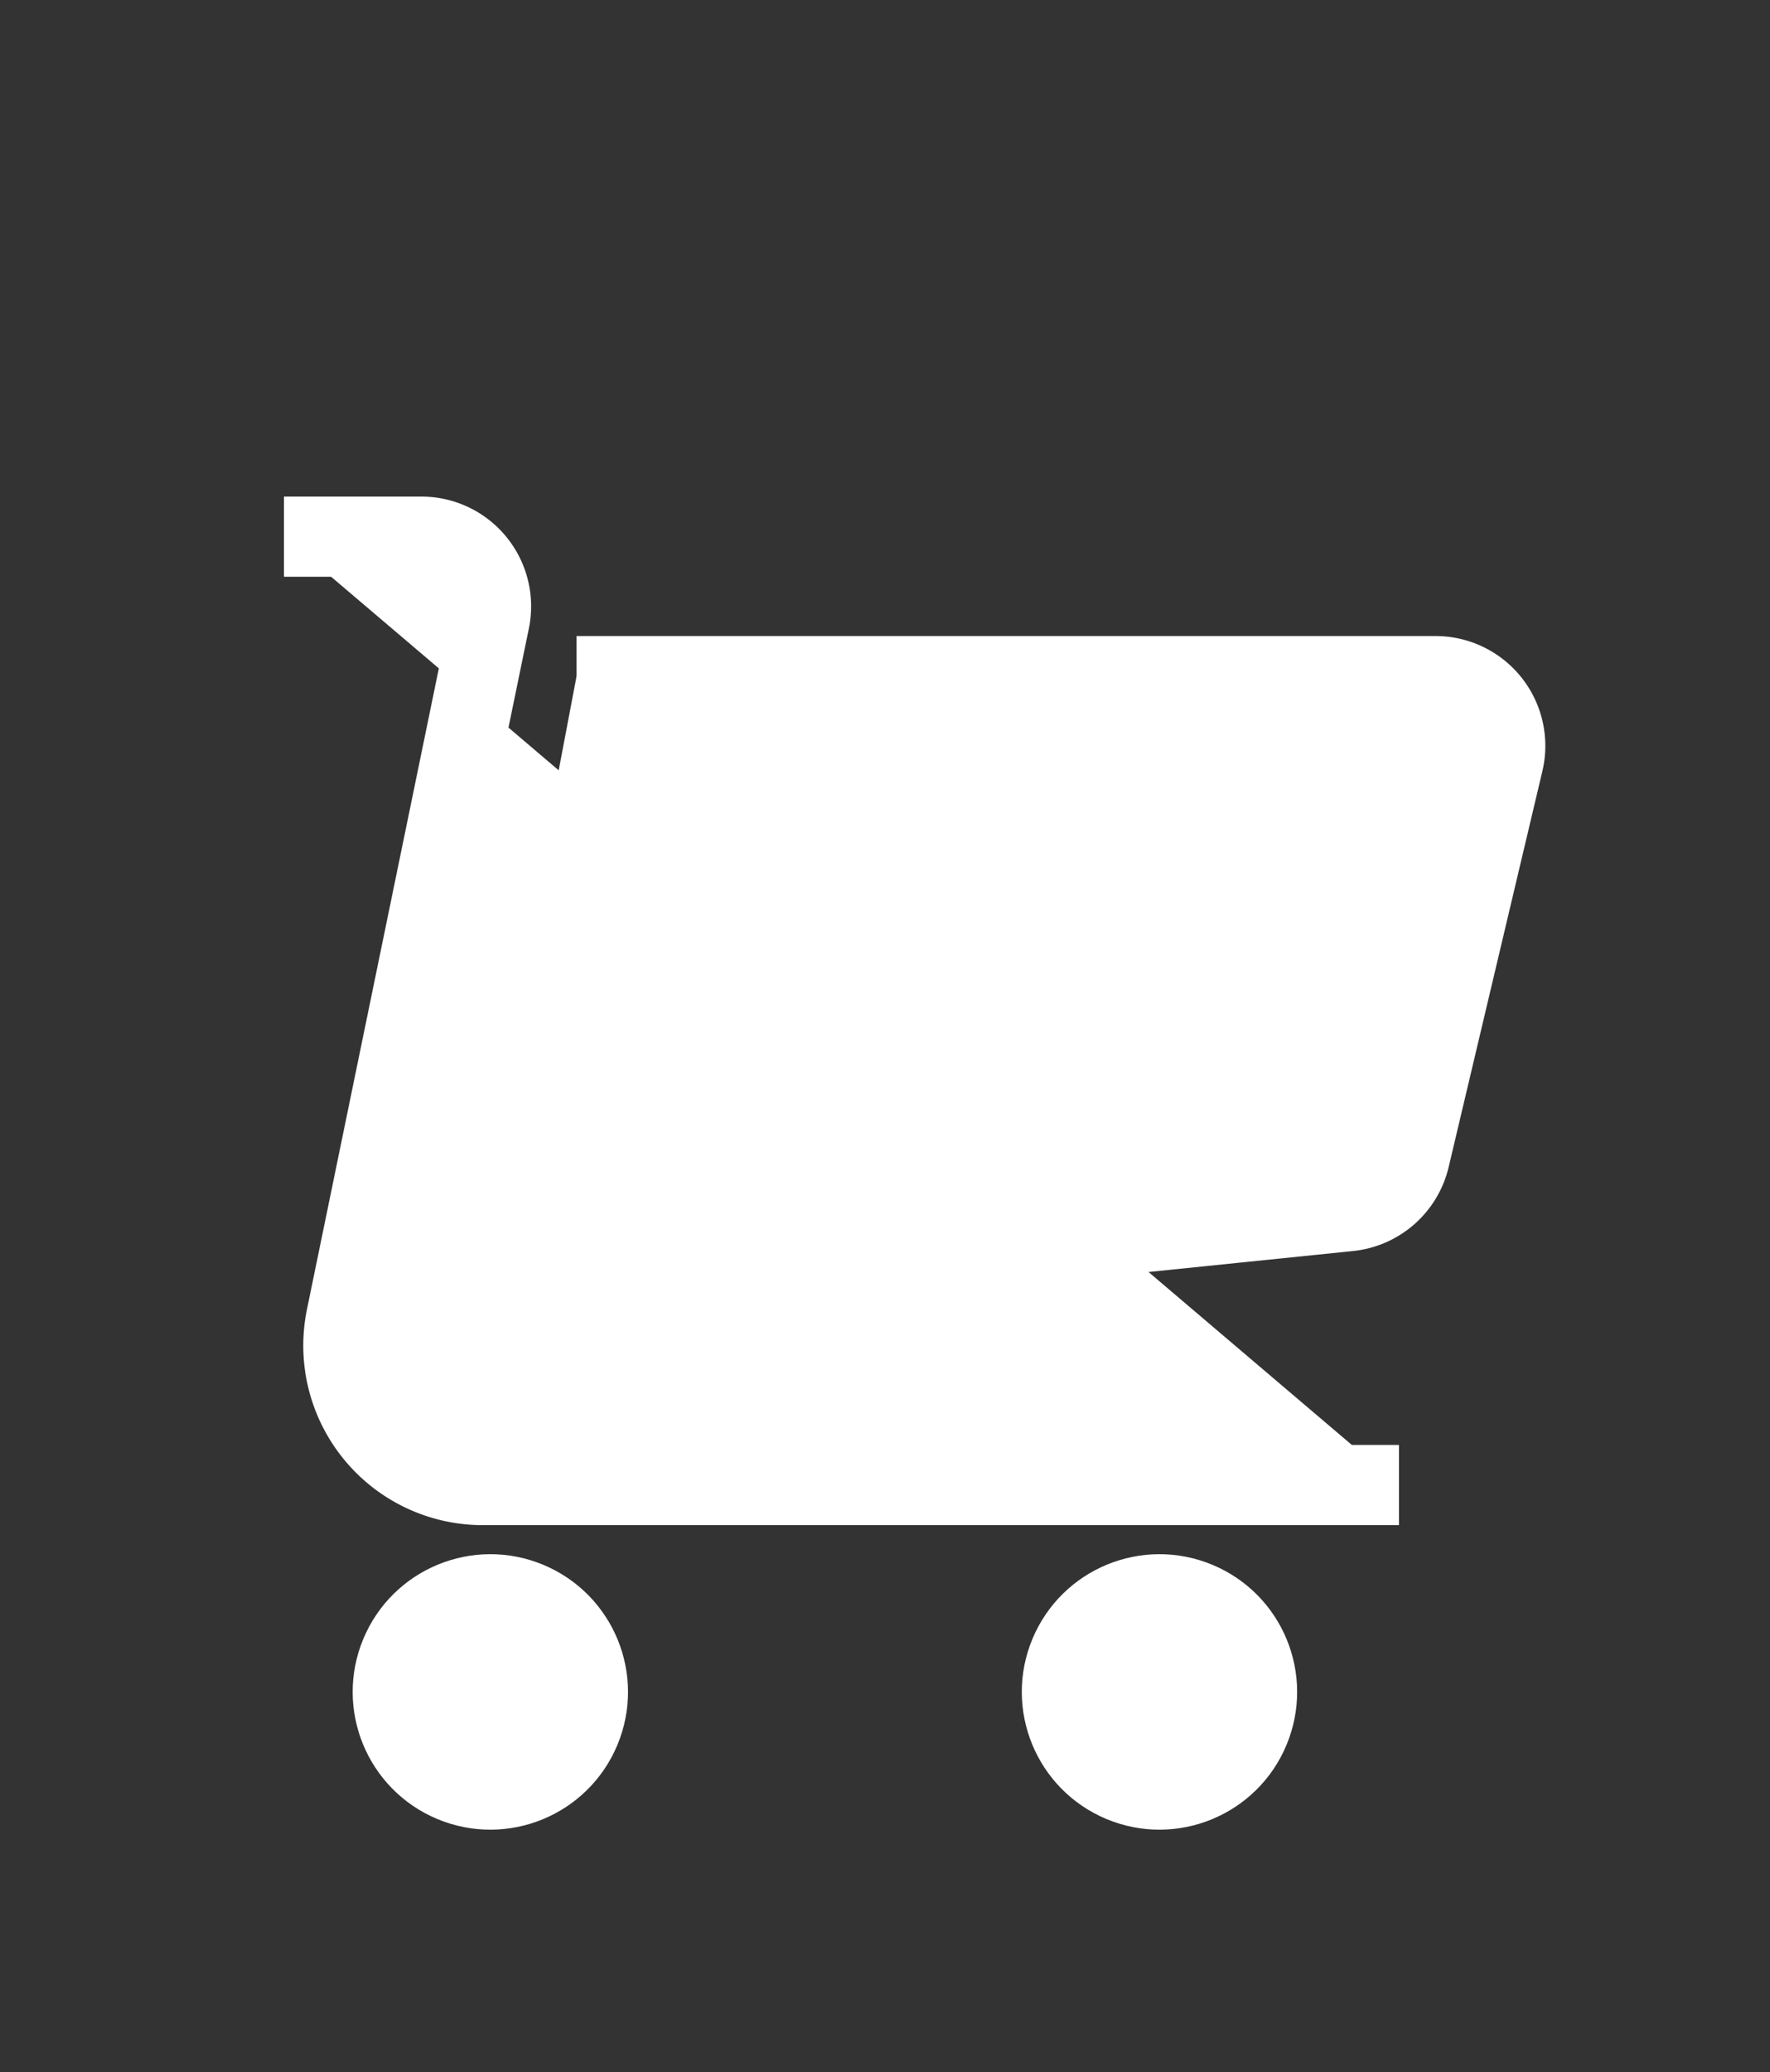 <svg xmlns="http://www.w3.org/2000/svg" width="44.173" height="51.685" style=""><rect width="100%" height="100%" fill="#333333" stroke="none"/><rect id="backgroundrect" width="100%" height="100%" x="0" y="0" fill="none" stroke="none" class="" style=""/>
  
<g class="currentLayer" style=""><title>Layer 1</title>
    
    
    
    
    
    
    
  <g class="" id="svg_13" fill="#ffffff" fill-opacity="1" stroke="#ffffff" stroke-opacity="1"><g data-name="Group 5" fill="#ffffff" fill-opacity="1" opacity="1" stroke="#ffffff" stroke-opacity="1" class="" id="svg_14">
      <circle id="svg_3" data-name="Ellipse 1" cx="-30.087" cy="25.808" r="2.435" transform="matrix(0.385,-0.923,0.923,0.385,0,4.496) " fill="#ffffff" stroke="#ffffff" stroke-miterlimit="10" stroke-width="2" fill-opacity="1" opacity="1" stroke-opacity="1"/>
      <circle id="svg_5" data-name="Ellipse 2" cx="-30.087" cy="25.808" r="2.435" transform="matrix(0.385,-0.923,0.923,0.385,16.699,4.496) " fill="#ffffff" stroke="#ffffff" stroke-miterlimit="10" stroke-width="2" fill-opacity="1" opacity="1" stroke-opacity="1"/>
    </g><path data-name="Path 18" d="M34.914,37.042 H12.047 a3.479,3.479 0 0 1 -3.407,-4.18 l3.579,-17.386 a1.739,1.739 0 0 0 -1.7,-2.09 h-3.432 " fill="#ffffff" stroke="#ffffff" stroke-miterlimit="10" stroke-width="2" fill-opacity="1" opacity="1" stroke-opacity="1" class="" id="svg_15"/><path data-name="Path 19" d="M14.389,16.865 h21.437 a1.739,1.739 0 0 1 1.693,2.14 l-2.339,9.876 a1.739,1.739 0 0 1 -1.515,1.329 l-22.242,2.279 " fill="#ffffff" stroke="#ffffff" stroke-miterlimit="10" stroke-width="2" fill-opacity="1" opacity="1" stroke-opacity="1" class="" id="svg_16"/><line data-name="Line 1" x1="32.447" y2="30.403" fill="none" stroke="#ffffff" stroke-miterlimit="10" stroke-width="2" x2="29.164" y1="16.865" opacity="1" class="" id="svg_17"/><line data-name="Line 2" x1="26.032" y2="31.099" fill="none" stroke="#ffffff" stroke-miterlimit="10" stroke-width="2" x2="22.779" y1="16.865" opacity="1" class="" id="svg_18"/><line data-name="Line 3" x1="19.662" y2="31.795" fill="none" stroke="#ffffff" stroke-miterlimit="10" stroke-width="2" x2="16.25" y1="16.865" opacity="1" class="" id="svg_19"/><line data-name="Line 4" x1="36.469" y2="24.141" fill="none" stroke="#ffffff" stroke-miterlimit="10" stroke-width="2" x2="13.161" y1="23.445" opacity="1" class="" id="svg_20"/></g></g></svg>